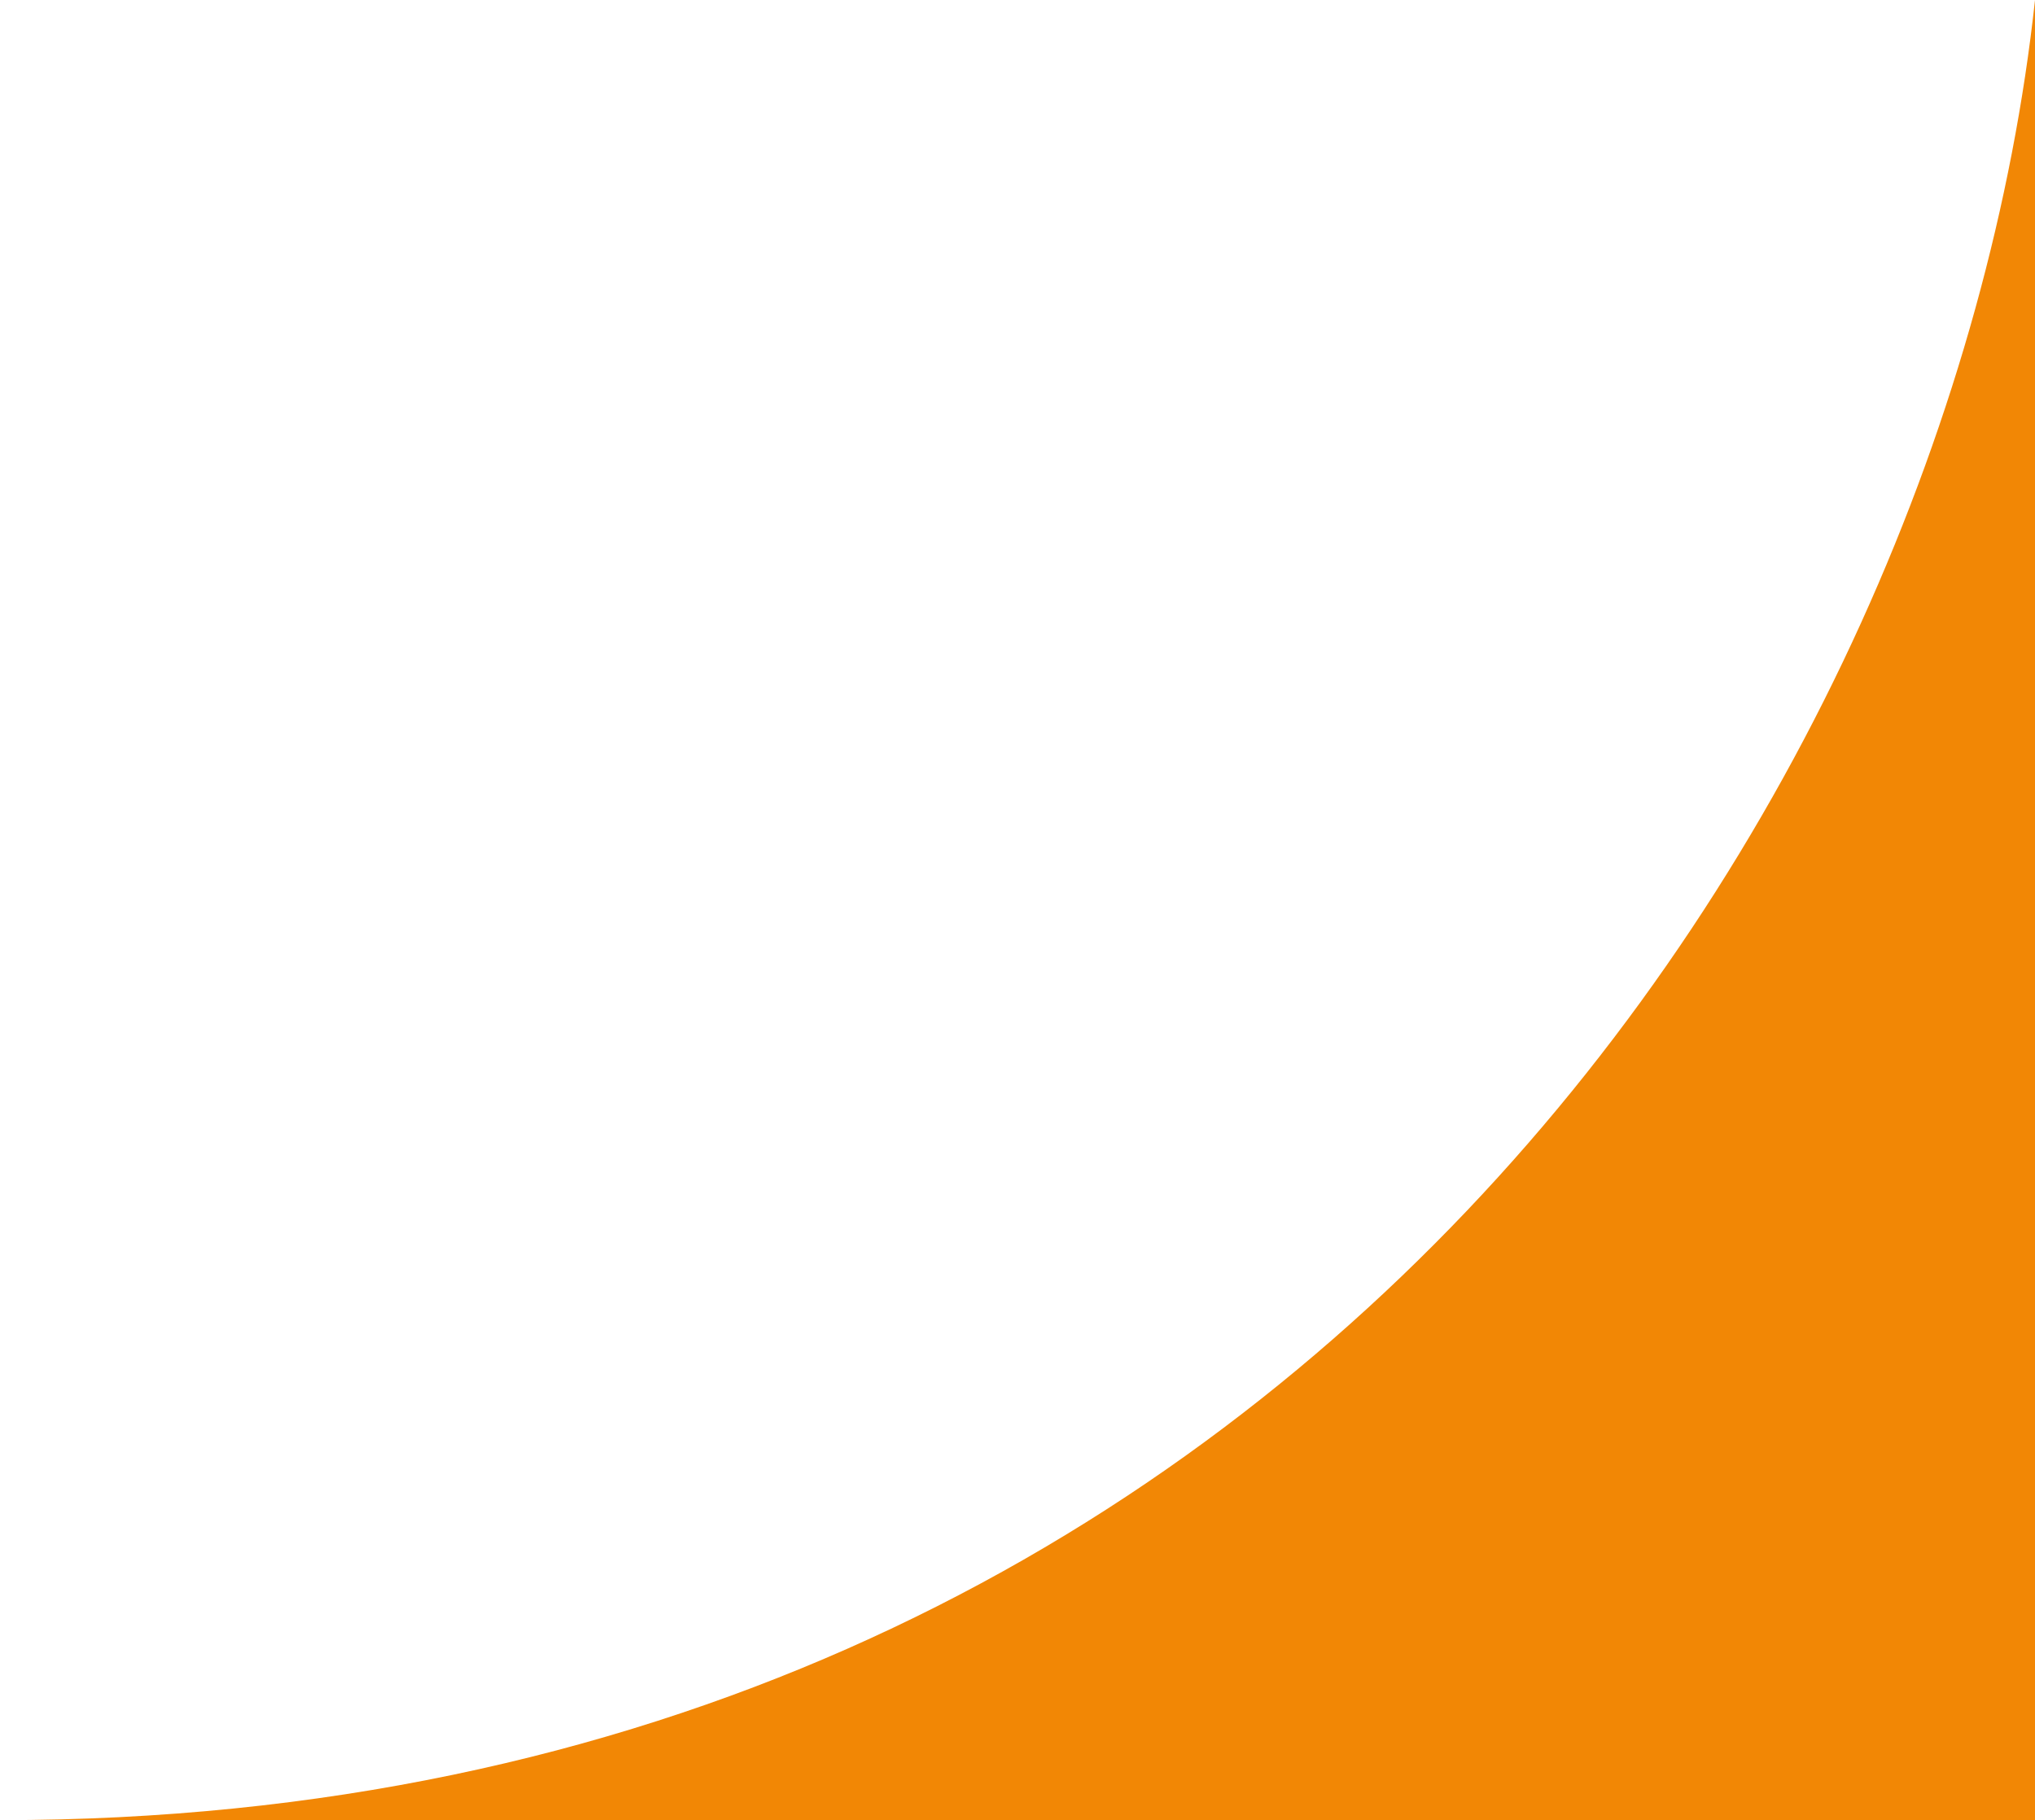 <?xml version="1.0" encoding="utf-8"?>
<!-- Generator: Adobe Illustrator 21.0.2, SVG Export Plug-In . SVG Version: 6.00 Build 0)  -->
<svg version="1.1" id="Layer_1" xmlns="http://www.w3.org/2000/svg" xmlns:xlink="http://www.w3.org/1999/xlink" x="0px" y="0px"
	 viewBox="0 0 199 178" style="enable-background:new 0 0 199 178;" xml:space="preserve">
<style type="text/css">
	.st0{fill:#F28705;}
</style>
<path class="st0" d="M199,178H0c125.6,0,190.5-99.5,199-178V178z"/>
</svg>
